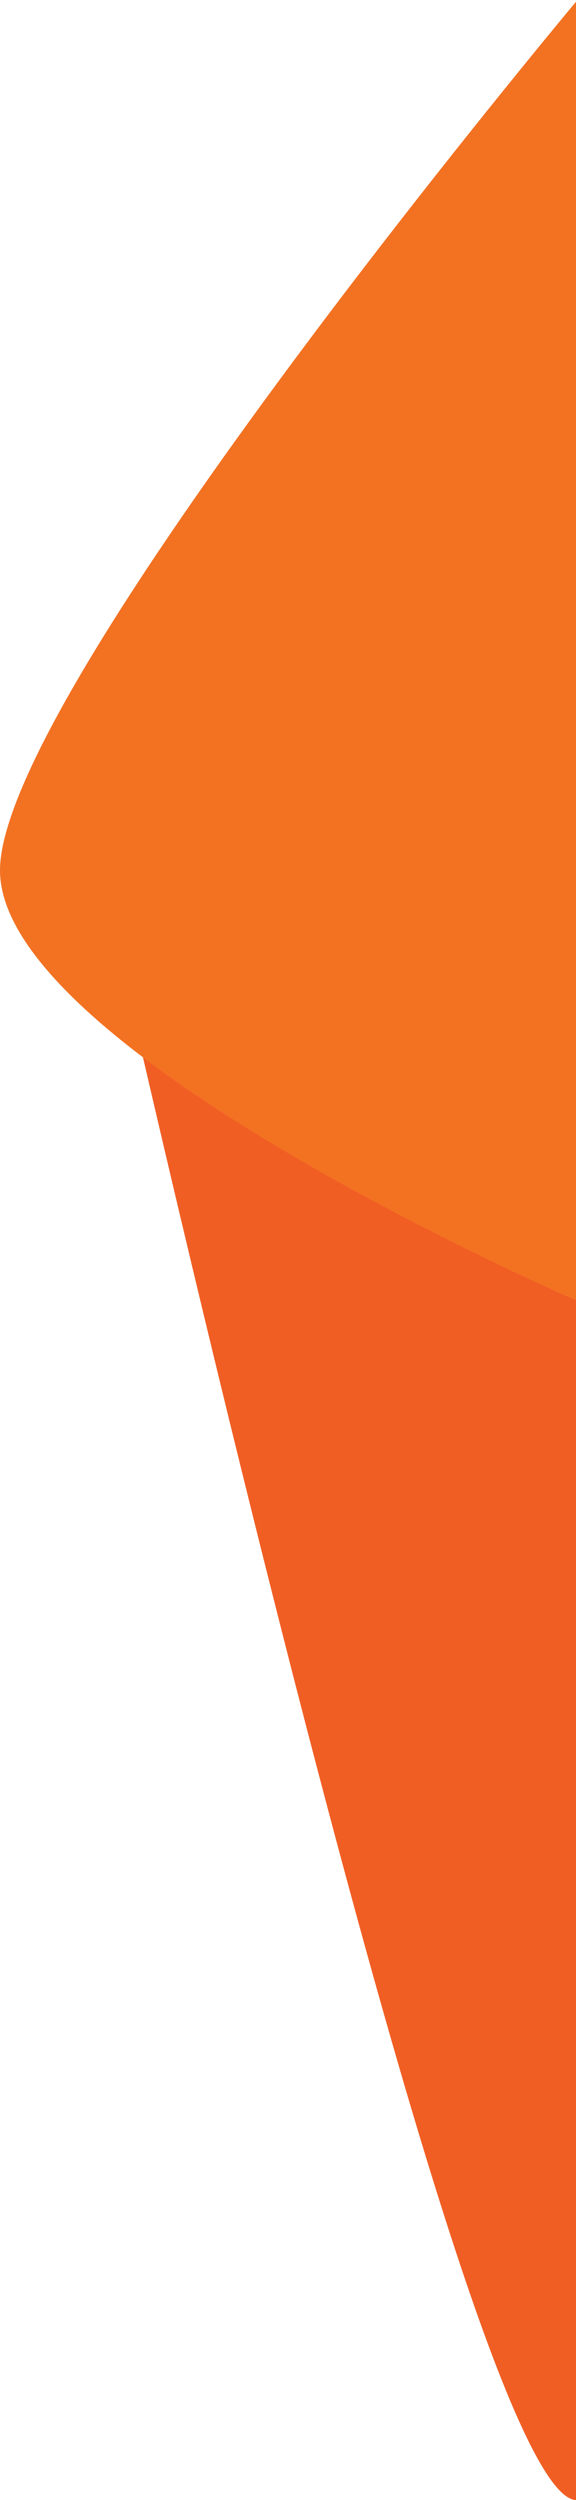 <svg width="92" height="399" viewBox="0 0 92 399" fill="none" xmlns="http://www.w3.org/2000/svg">
<path fill-rule="evenodd" clip-rule="evenodd" d="M92.229 398.994C73.632 400.419 13.187 126.317 13.187 126.317L92.229 103.625L92.229 398.994Z" fill="#F15E24"/>
<path fill-rule="evenodd" clip-rule="evenodd" d="M92.229 207.628C92.229 207.628 -6.86646e-05 167.759 -6.86646e-05 138.913C-6.86646e-05 110.068 92.229 0 92.229 0V207.628Z" fill="#F37222"/>
</svg>
